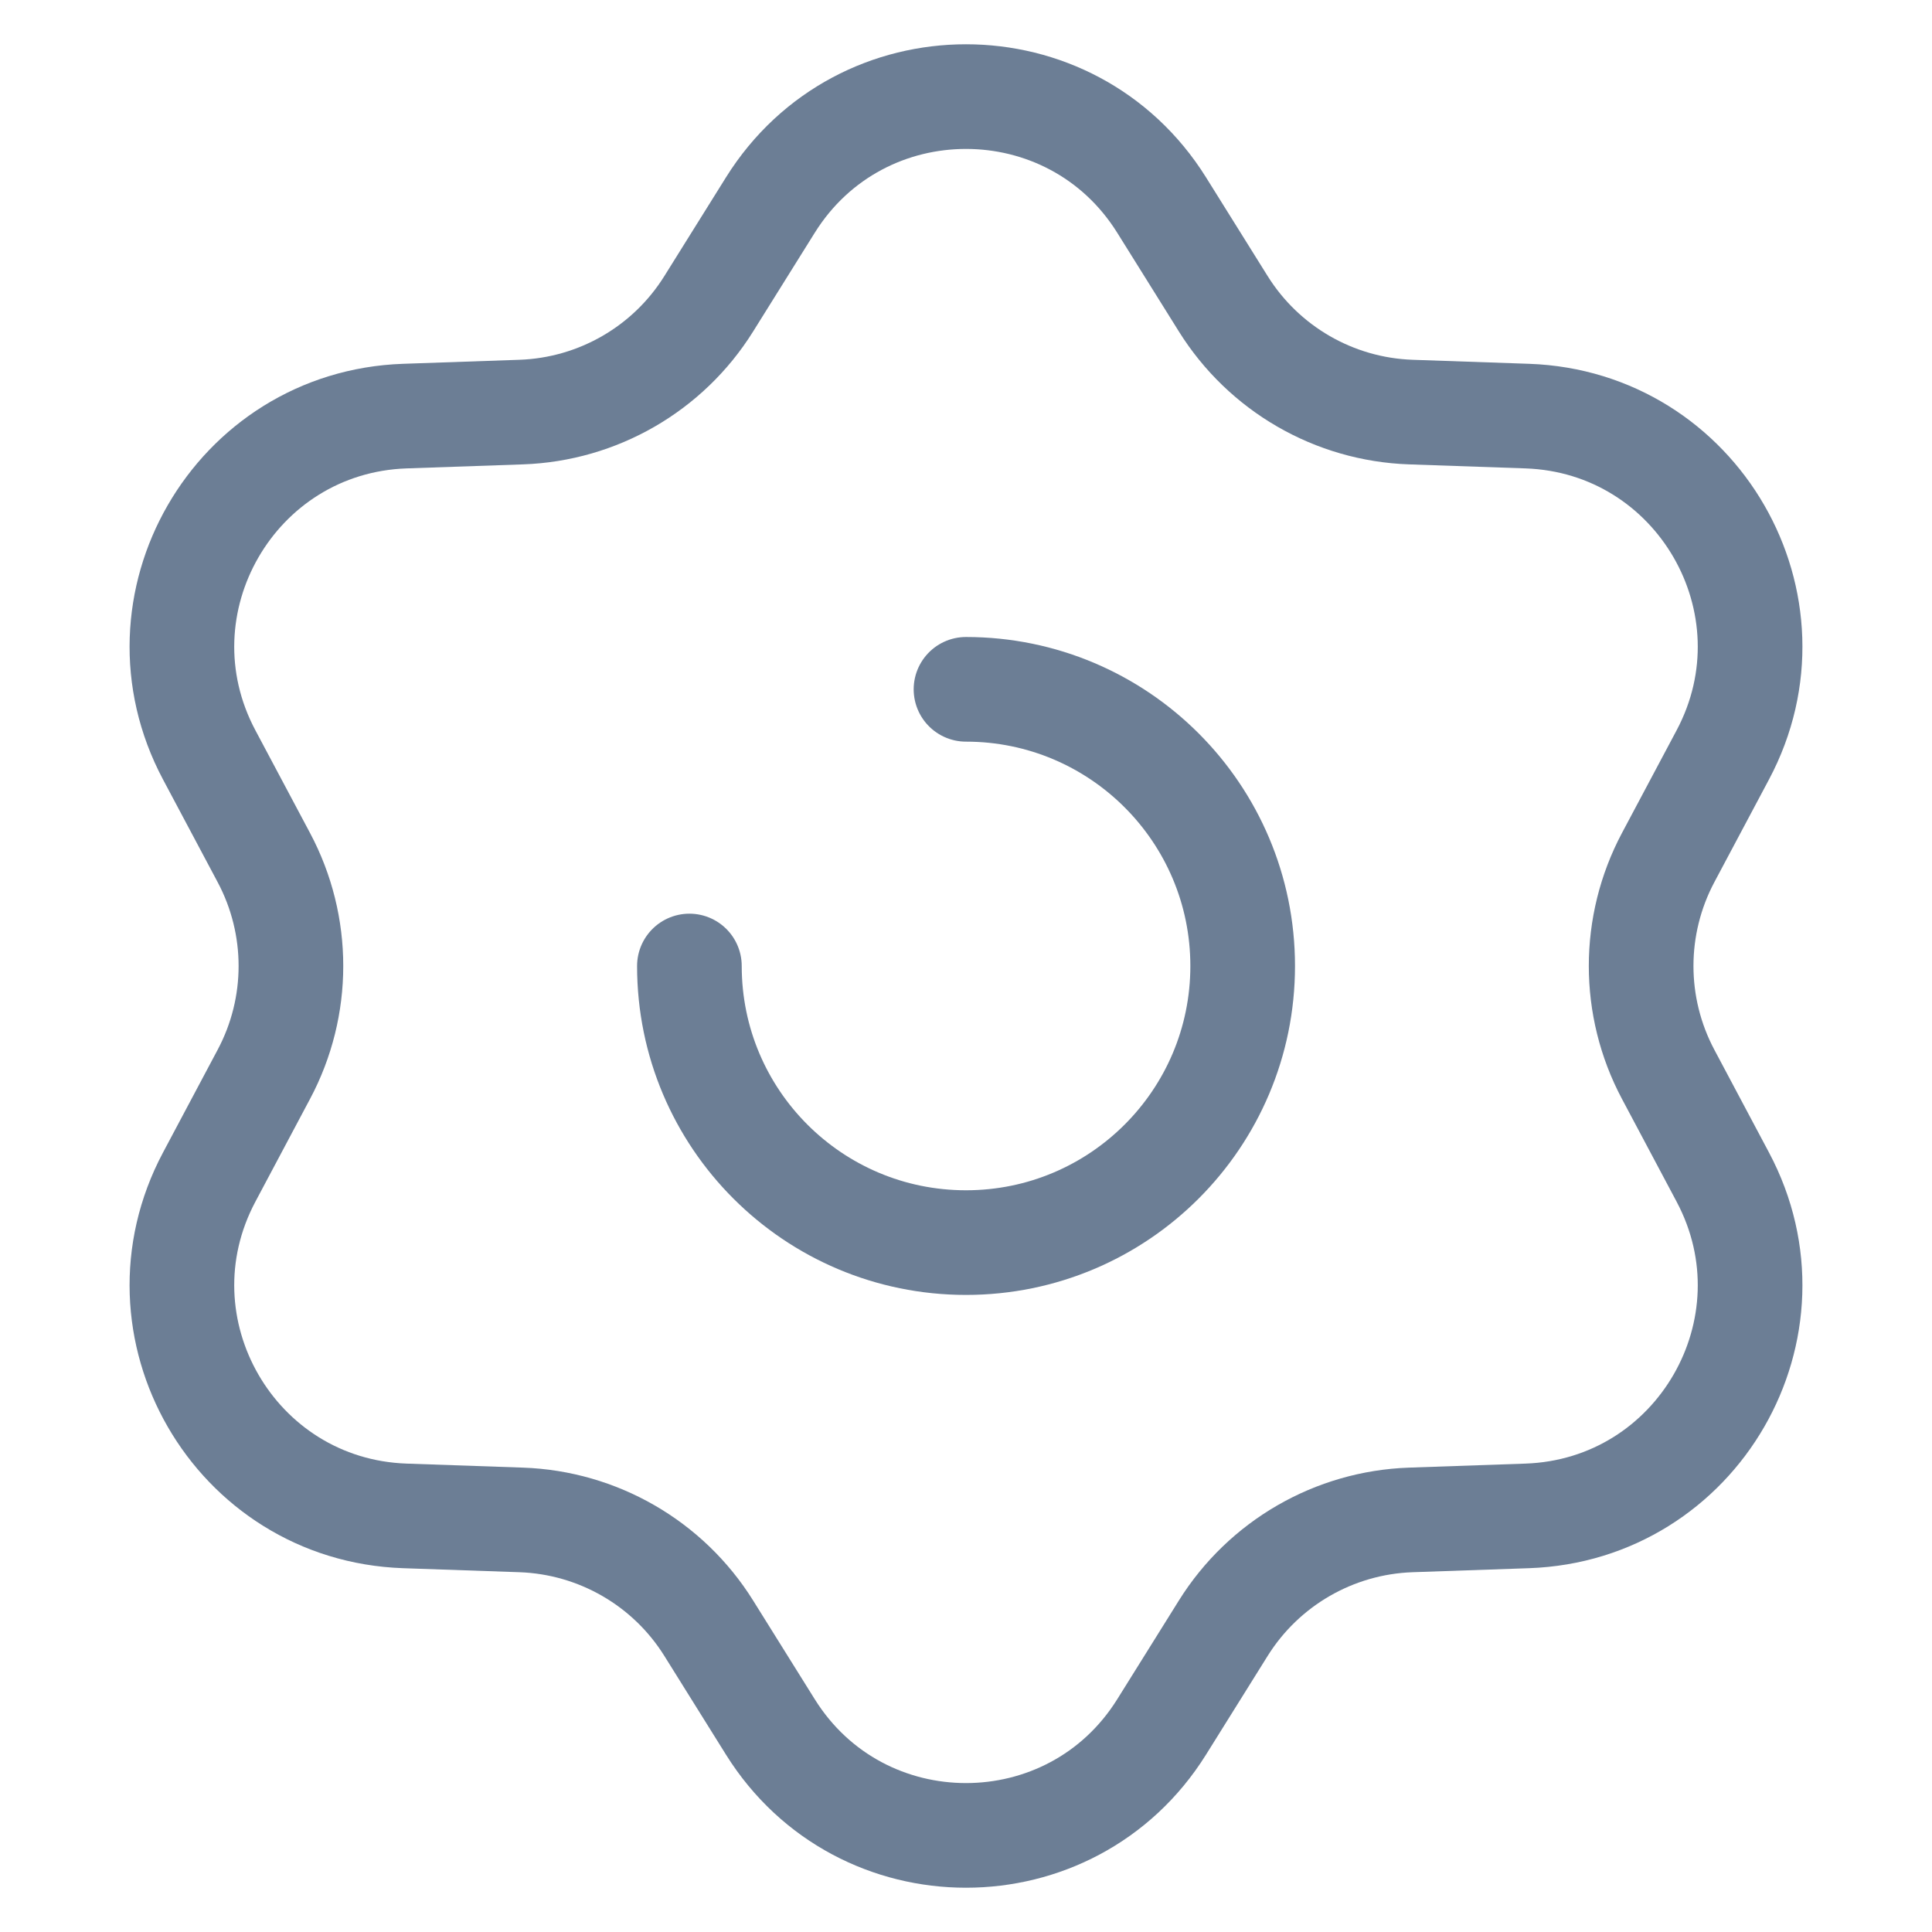 <svg width="24" height="24" viewBox="0 0 24 24" fill="none" xmlns="http://www.w3.org/2000/svg">
<path d="M9.57 2.547C10.692 0.751 13.308 0.751 14.43 2.547L15.196 3.774C15.701 4.582 16.574 5.086 17.526 5.119L18.972 5.169C21.088 5.243 22.396 7.508 21.401 9.378L20.722 10.654C20.275 11.496 20.275 12.504 20.722 13.345L21.401 14.622C22.396 16.492 21.088 18.757 18.972 18.831L17.526 18.881C16.574 18.914 15.701 19.418 15.196 20.226L14.43 21.453C13.308 23.249 10.692 23.249 9.57 21.453L8.804 20.226C8.3 19.418 7.426 18.914 6.474 18.881L5.029 18.831C2.912 18.757 1.604 16.492 2.599 14.622L3.278 13.345C3.726 12.504 3.726 11.496 3.278 10.654L2.599 9.378C1.604 7.508 2.912 5.243 5.029 5.169L6.474 5.119C7.426 5.086 8.3 4.582 8.804 3.774L9.57 2.547Z" stroke="#6C7E95" stroke-width="1.3" stroke-linecap="round"/>
<path d="M8.564 12C8.564 13.898 10.102 15.436 12 15.436C13.898 15.436 15.437 13.898 15.437 12C15.437 10.102 13.898 8.563 12 8.563" stroke="#6C7E95" stroke-width="1.3" stroke-linecap="round"/>
</svg>
